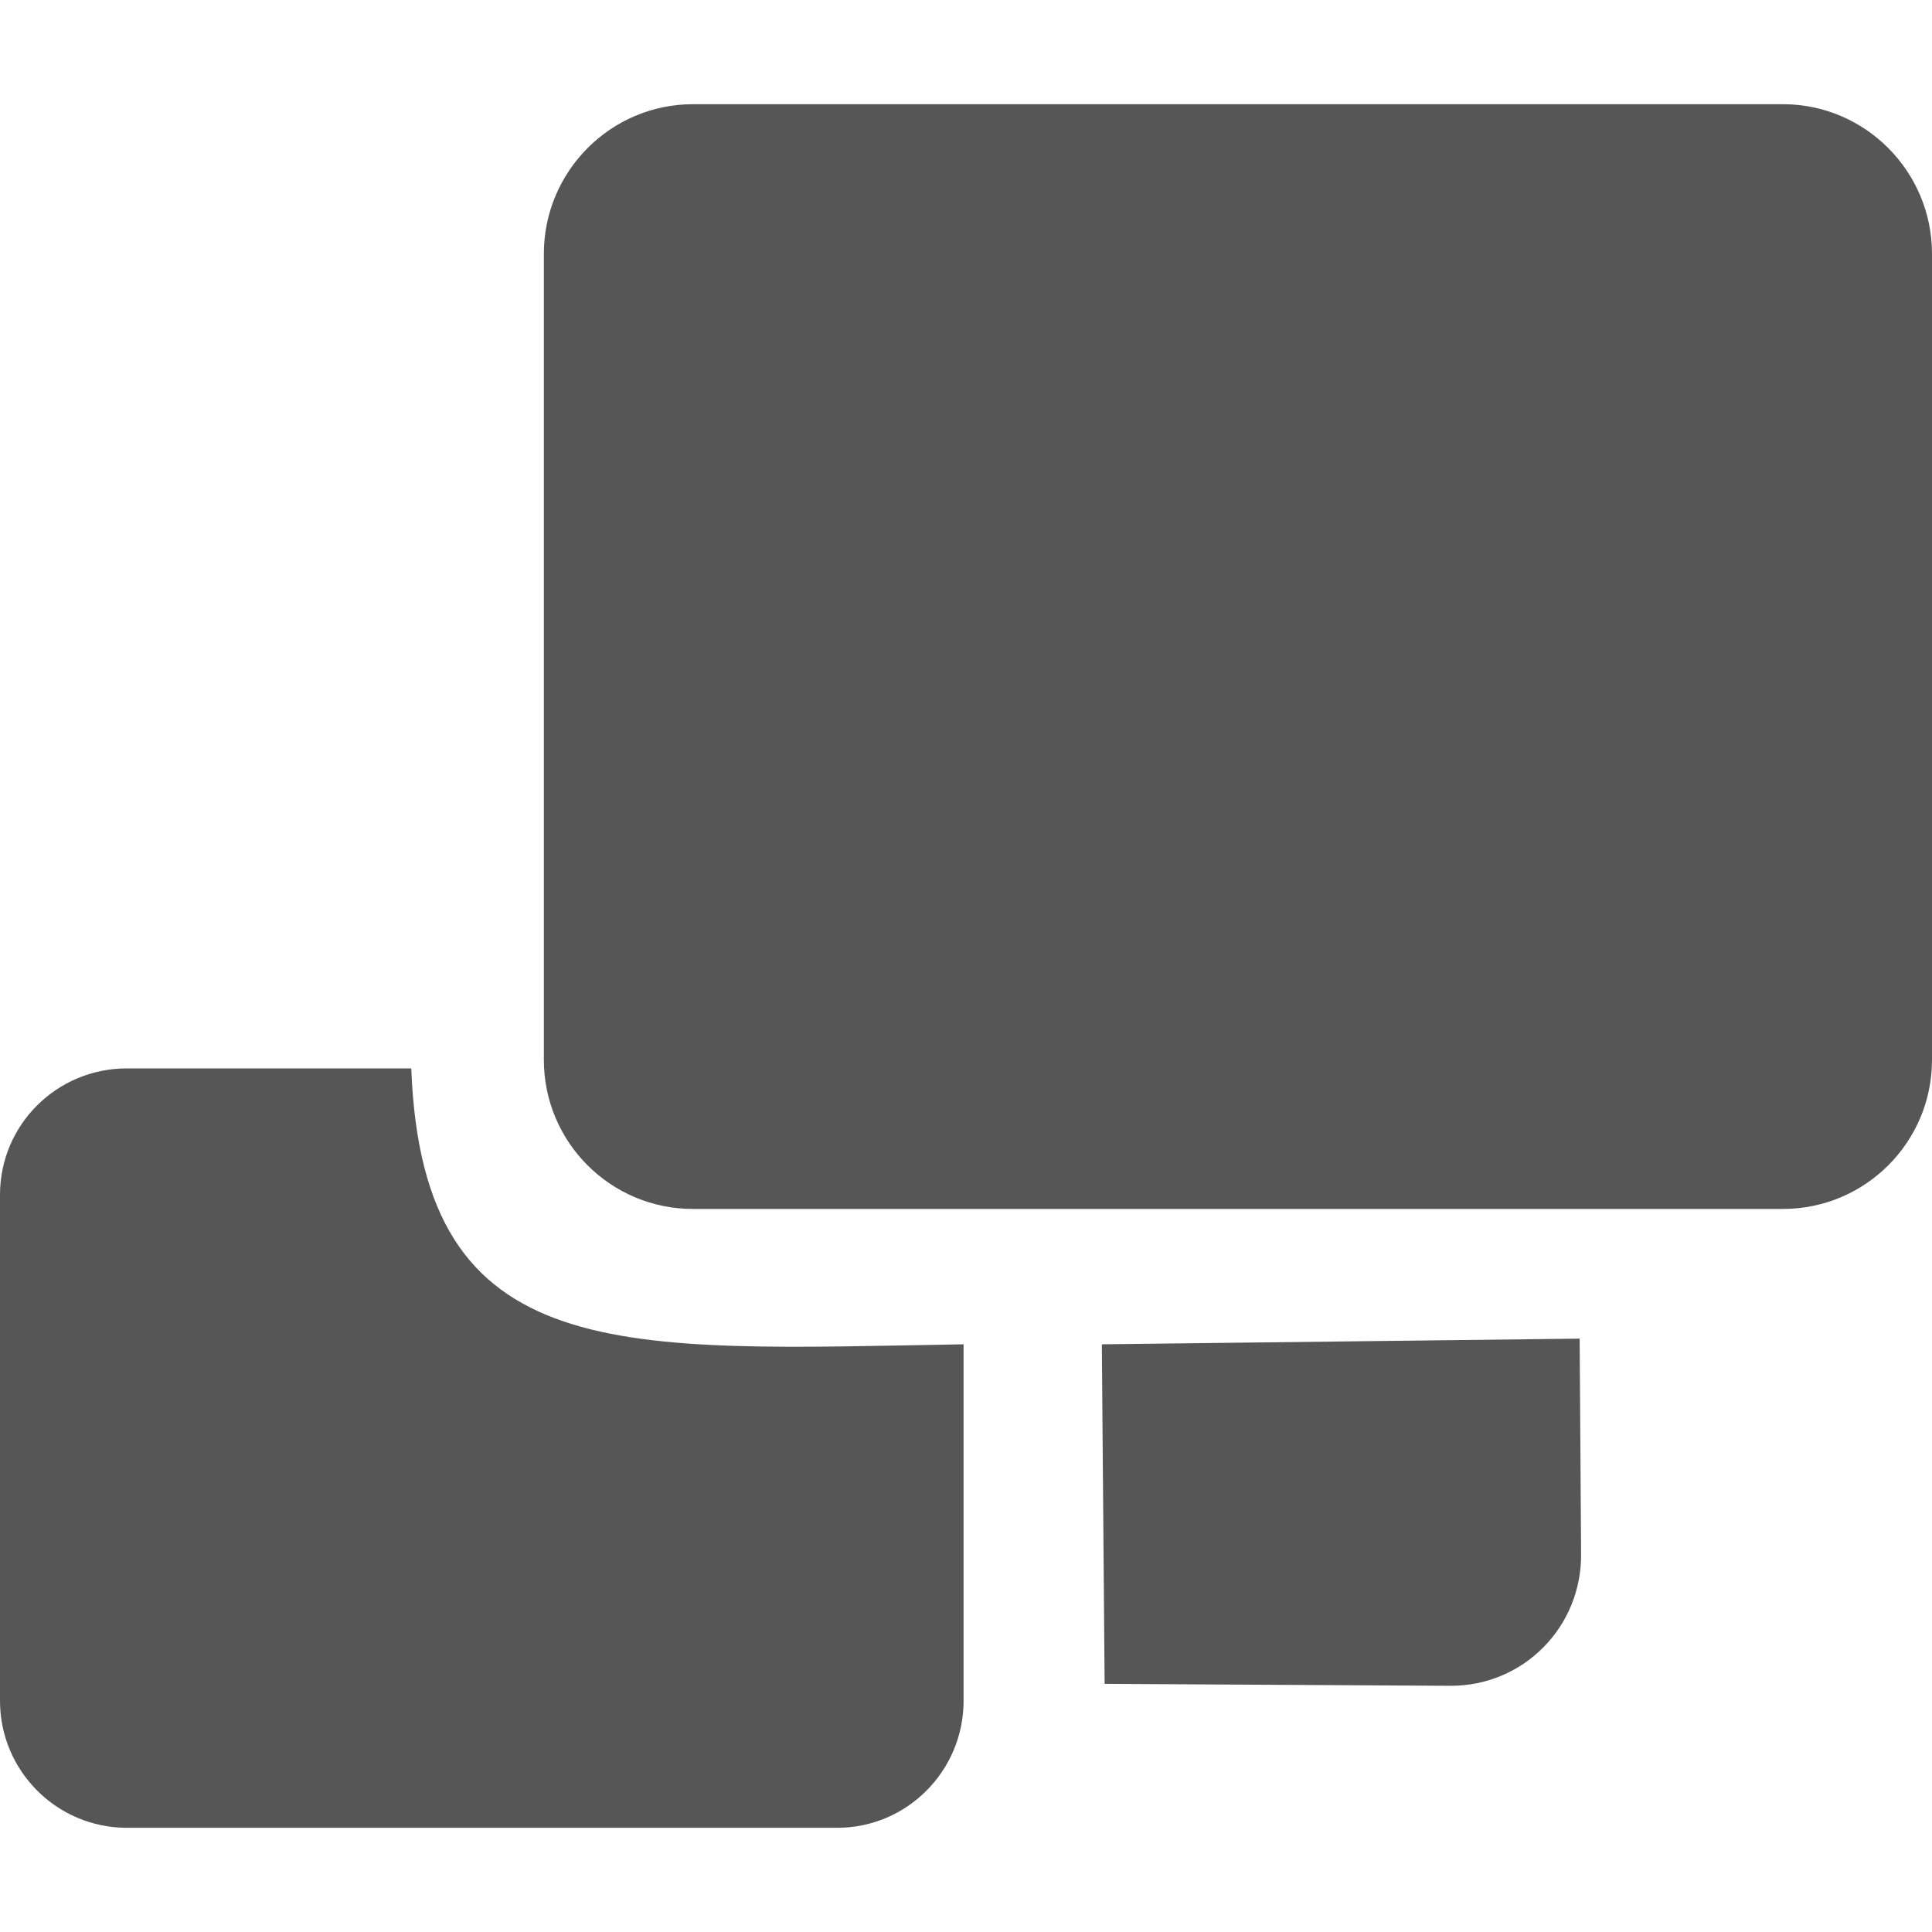 
<svg xmlns="http://www.w3.org/2000/svg" xmlns:xlink="http://www.w3.org/1999/xlink" width="16px" height="16px" viewBox="0 0 16 16" version="1.1">
<g id="surface1">
<path style=" stroke:none;fill-rule:evenodd;fill:#565656;fill-opacity:1;" d="M 5.738 0.863 L 14.766 0.863 C 15.445 0.863 16 1.418 16 2.102 L 16 8.777 C 16 9.461 15.445 10.012 14.766 10.012 L 5.738 10.012 C 5.059 10.012 4.504 9.461 4.504 8.777 L 4.504 2.102 C 4.504 1.418 5.059 0.863 5.738 0.863 Z M 1.051 8.848 L 3.406 8.848 C 3.5 11.34 5.145 11.18 7.98 11.133 L 7.98 14.086 C 7.98 14.664 7.512 15.137 6.934 15.137 L 1.051 15.137 C 0.469 15.137 0 14.664 0 14.086 L 0 9.895 C 0 9.316 0.469 8.848 1.051 8.848 Z M 9.125 11.133 L 9.148 13.945 L 12.008 13.961 C 12.613 13.965 13.098 13.477 13.094 12.871 L 13.082 11.086 Z M 9.125 11.133 "/>
</g>
</svg>
